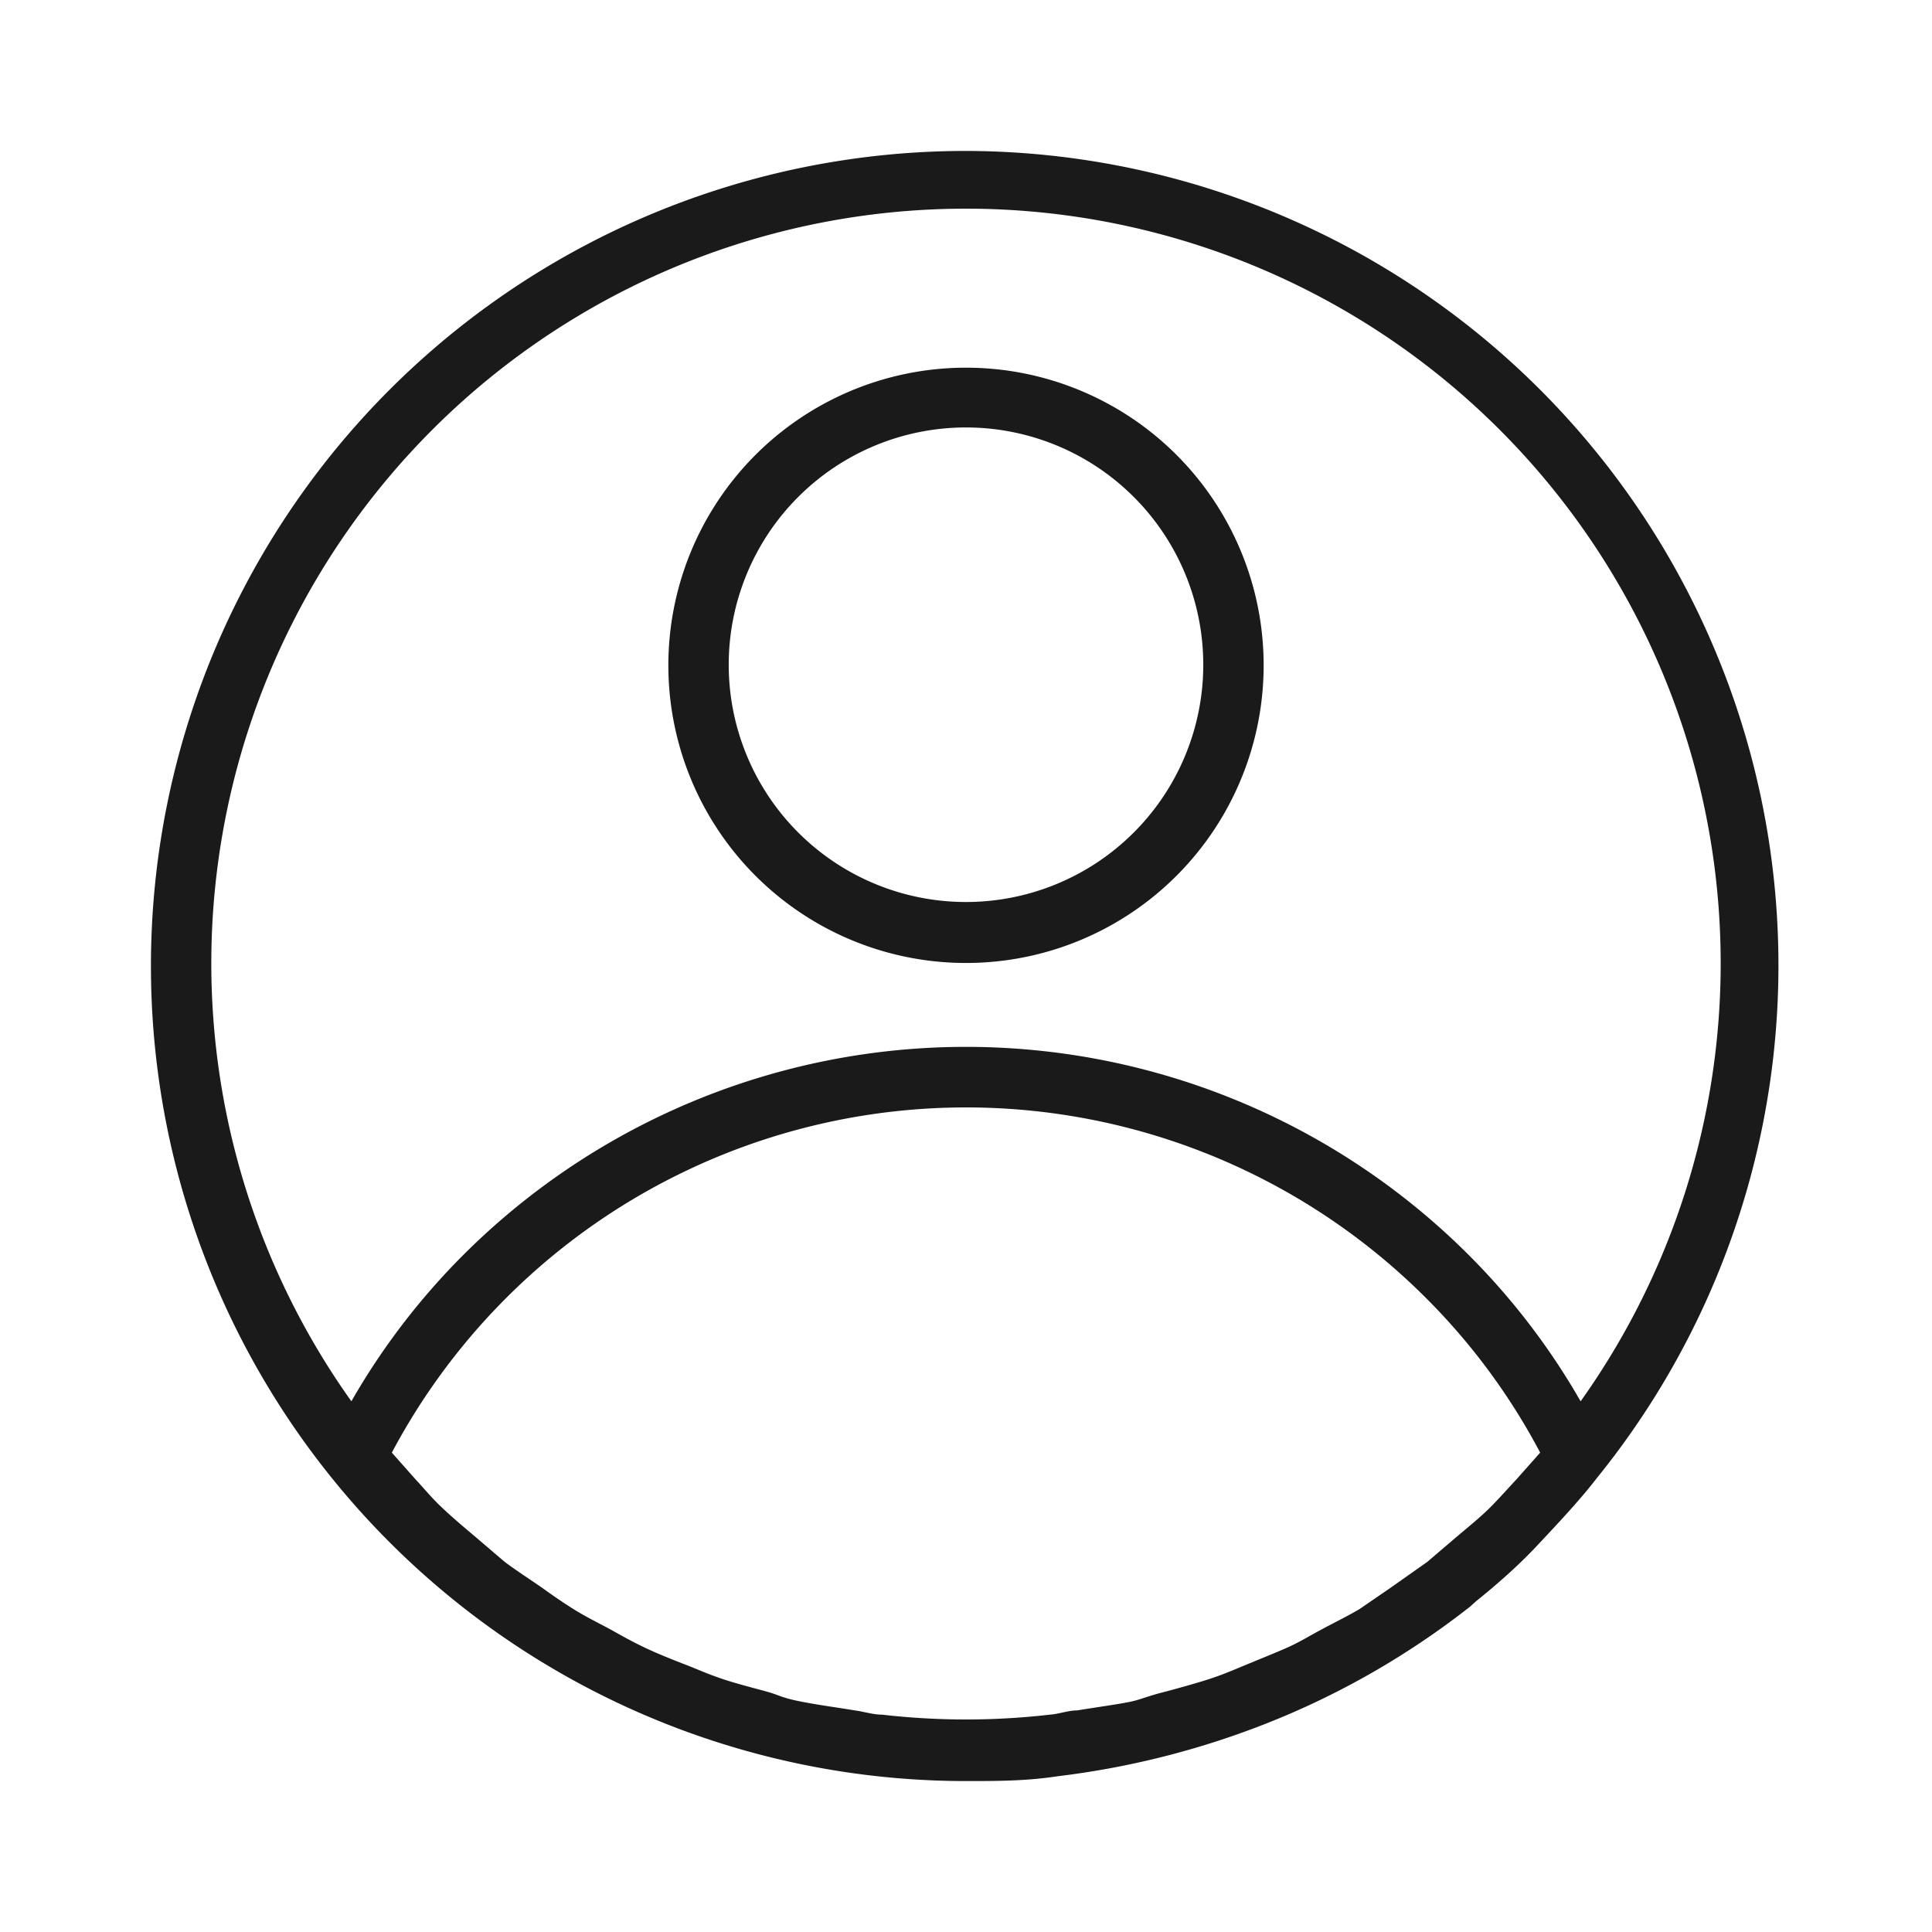 <svg id="Layer_2" viewBox="0 0 32 32" xmlns="http://www.w3.org/2000/svg"><defs><style>.cls-1{fill:#1a1a1a;}</style></defs><title></title><path class="cls-1" d="M16,2.5a13.5,13.5,0,0,0,0,27c.51,0,1,0,1.52-.08a14,14,0,0,0,3.29-.81,13.46,13.46,0,0,0,3.54-2l.1-.09c.36-.29.7-.59,1-.91s.7-.74,1-1.13h0A13.49,13.49,0,0,0,16,2.5Zm9.12,22c-.15.16-.29.32-.44.47s-.37.33-.56.49l-.48.41-.61.43-.51.35c-.22.13-.45.24-.67.36s-.35.2-.53.28-.48.2-.72.3-.36.15-.54.21-.53.16-.8.23-.34.11-.51.15-.61.1-.91.15c-.15,0-.3.06-.45.07a12.12,12.12,0,0,1-2.78,0c-.15,0-.3-.05-.45-.07-.3-.05-.61-.09-.91-.15s-.34-.1-.51-.15-.54-.14-.8-.23-.36-.14-.54-.21-.49-.19-.72-.3-.35-.18-.53-.28-.45-.23-.67-.37-.33-.22-.5-.34-.42-.28-.62-.43l-.48-.41c-.19-.16-.38-.32-.56-.49s-.29-.31-.44-.47l-.39-.44a10.77,10.77,0,0,1,17.12-2.57,10.63,10.63,0,0,1,1.9,2.57Zm1.06-1.29a11.53,11.53,0,0,0-1.86-2.43,11.78,11.78,0,0,0-16.64,0,11.53,11.53,0,0,0-1.86,2.43,12.5,12.5,0,1,1,20.36,0Z"></path><path class="cls-1" d="M16,6.09A4.93,4.93,0,1,0,20.93,11,4.93,4.93,0,0,0,16,6.09Zm0,8.85A3.93,3.93,0,1,1,19.93,11,3.93,3.93,0,0,1,16,14.94Z"></path></svg>